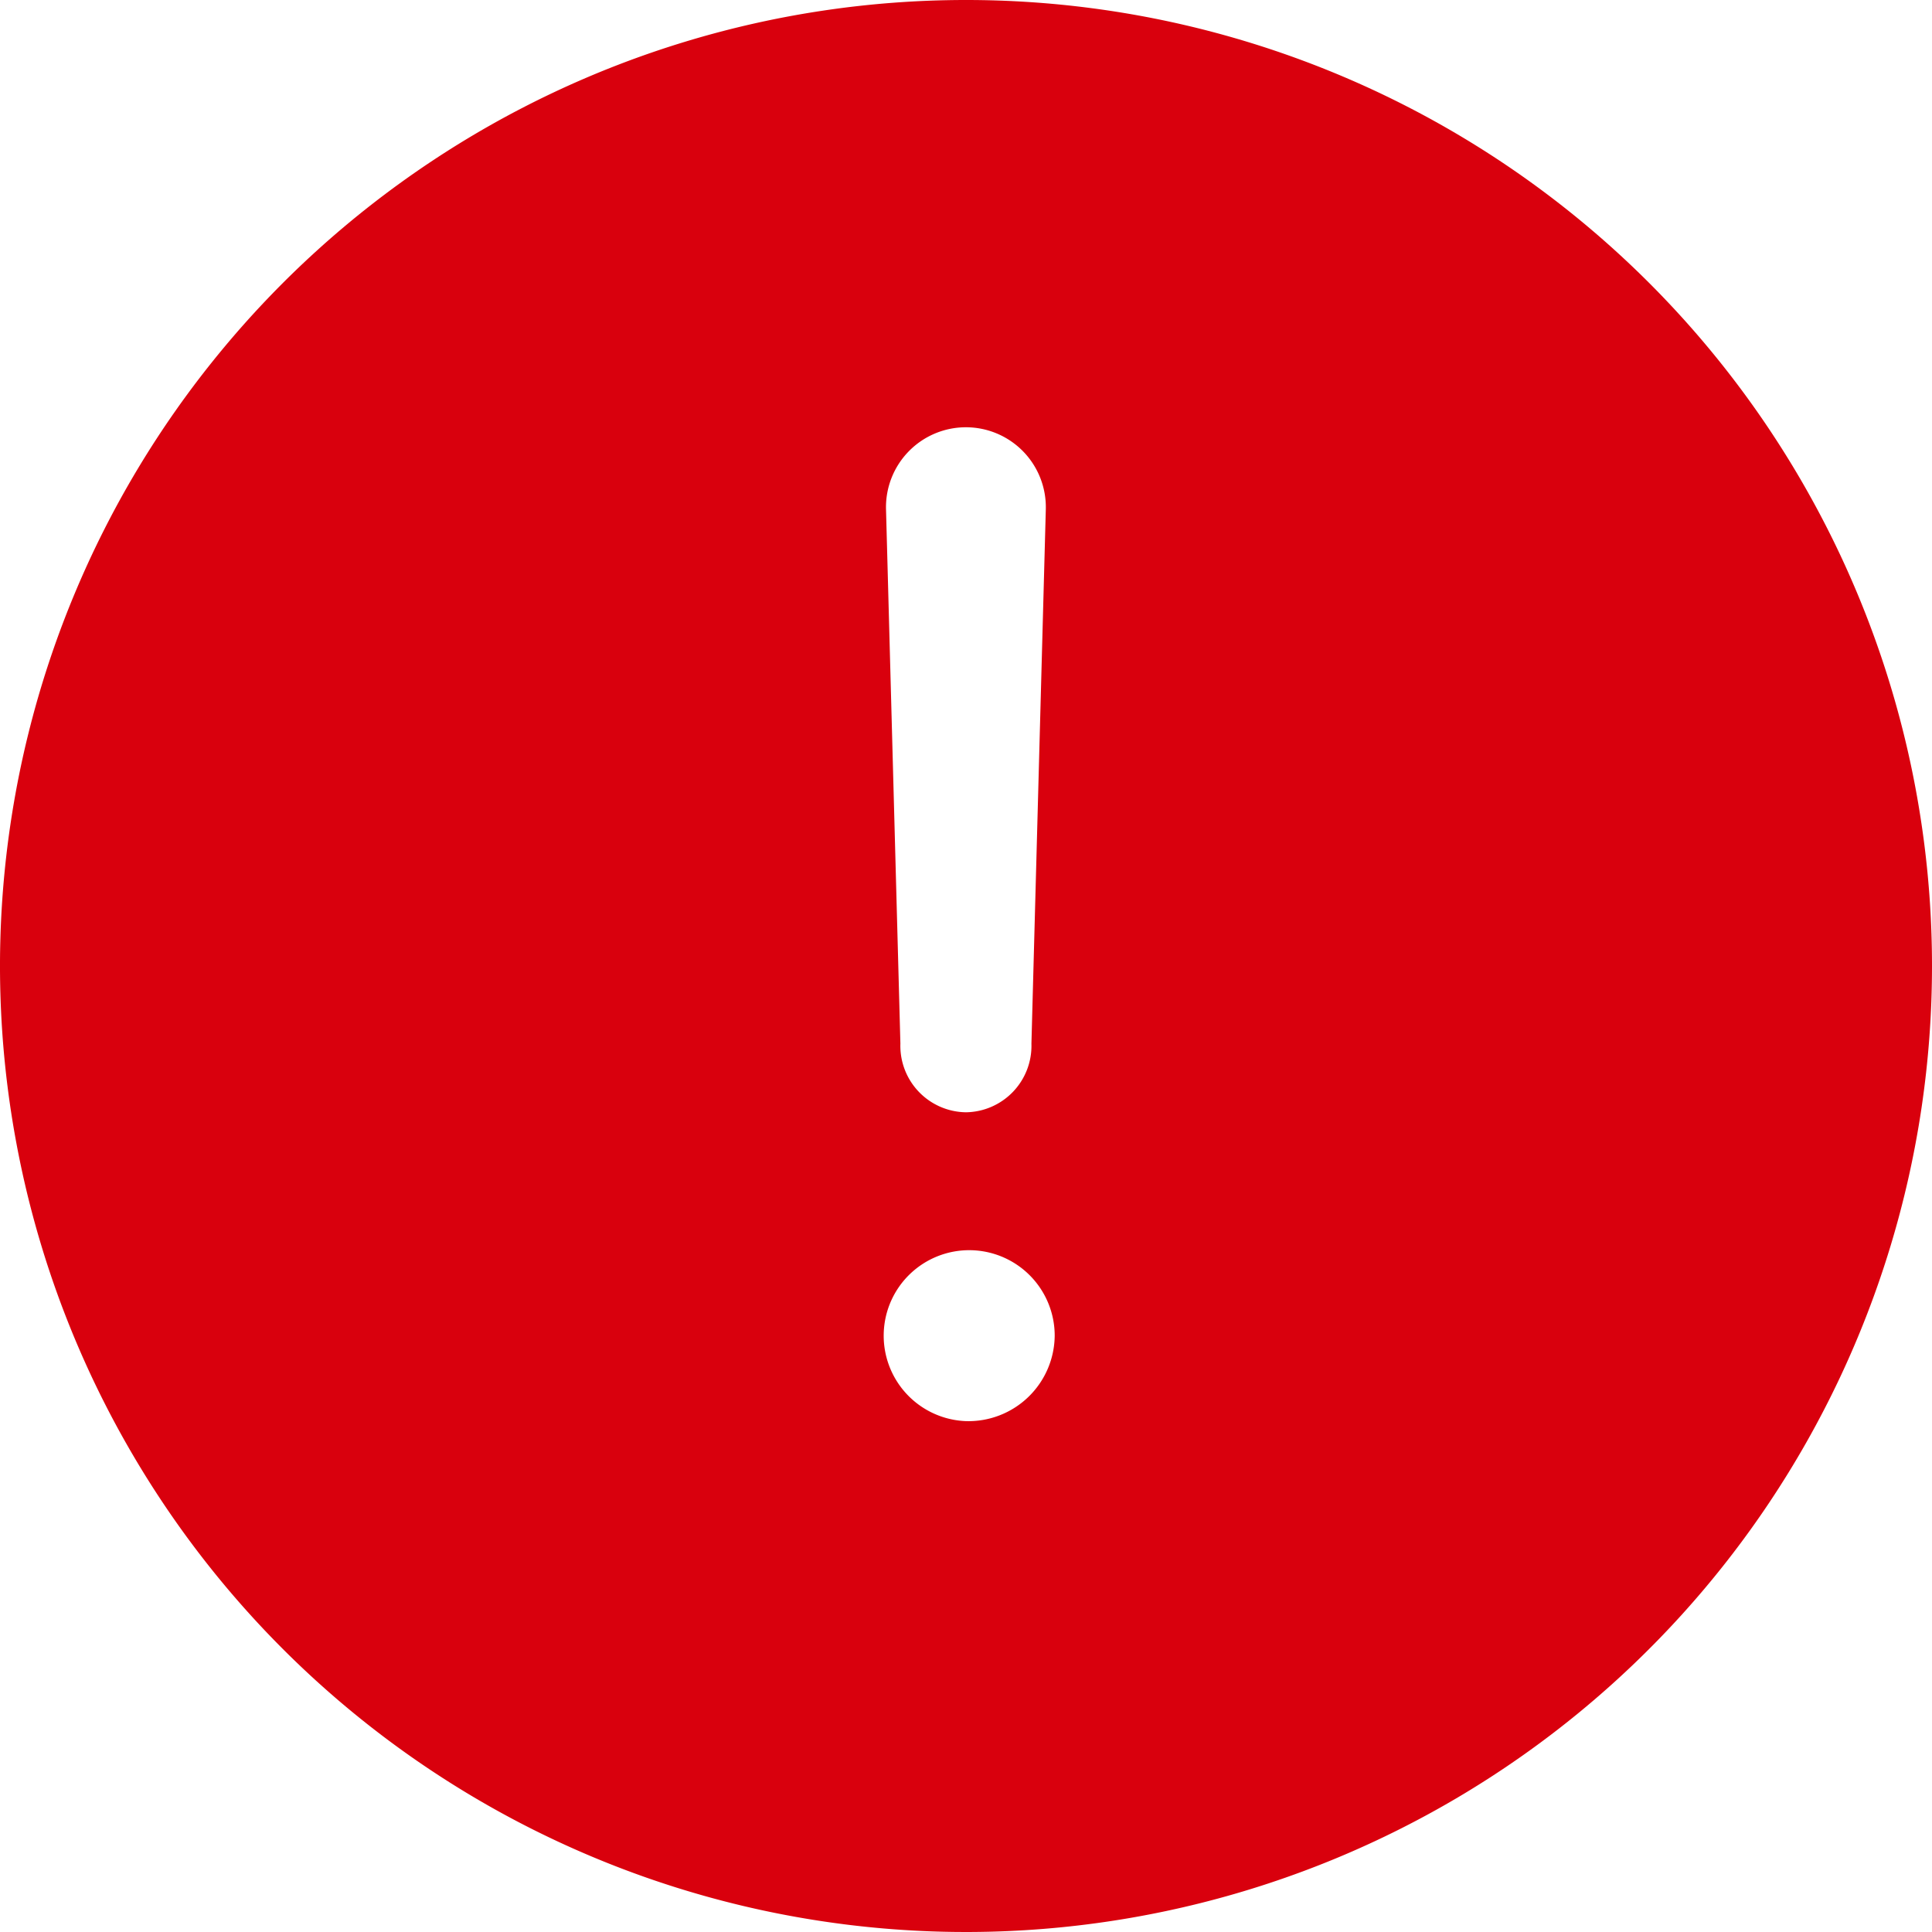 <svg xmlns="http://www.w3.org/2000/svg" width="65.258" height="65.258" viewBox="0 0 65.258 65.258">
  <path id="Icon_ionic-ios-alert" data-name="Icon ionic-ios-alert" d="M36,3.375A32.629,32.629,0,1,0,68.633,36,32.624,32.624,0,0,0,36,3.375Zm2.7,17.193-.486,18.056A2.245,2.245,0,0,1,36,40.945h0a2.245,2.245,0,0,1-2.212-2.322l-.486-18.056A2.7,2.7,0,0,1,36,17.807h0A2.7,2.7,0,0,1,38.7,20.568ZM36,51.377a2.888,2.888,0,1,1,3-2.886A2.914,2.914,0,0,1,36,51.377Z" transform="translate(-3.375 -3.375)" fill="#d9000d"/>
</svg>
